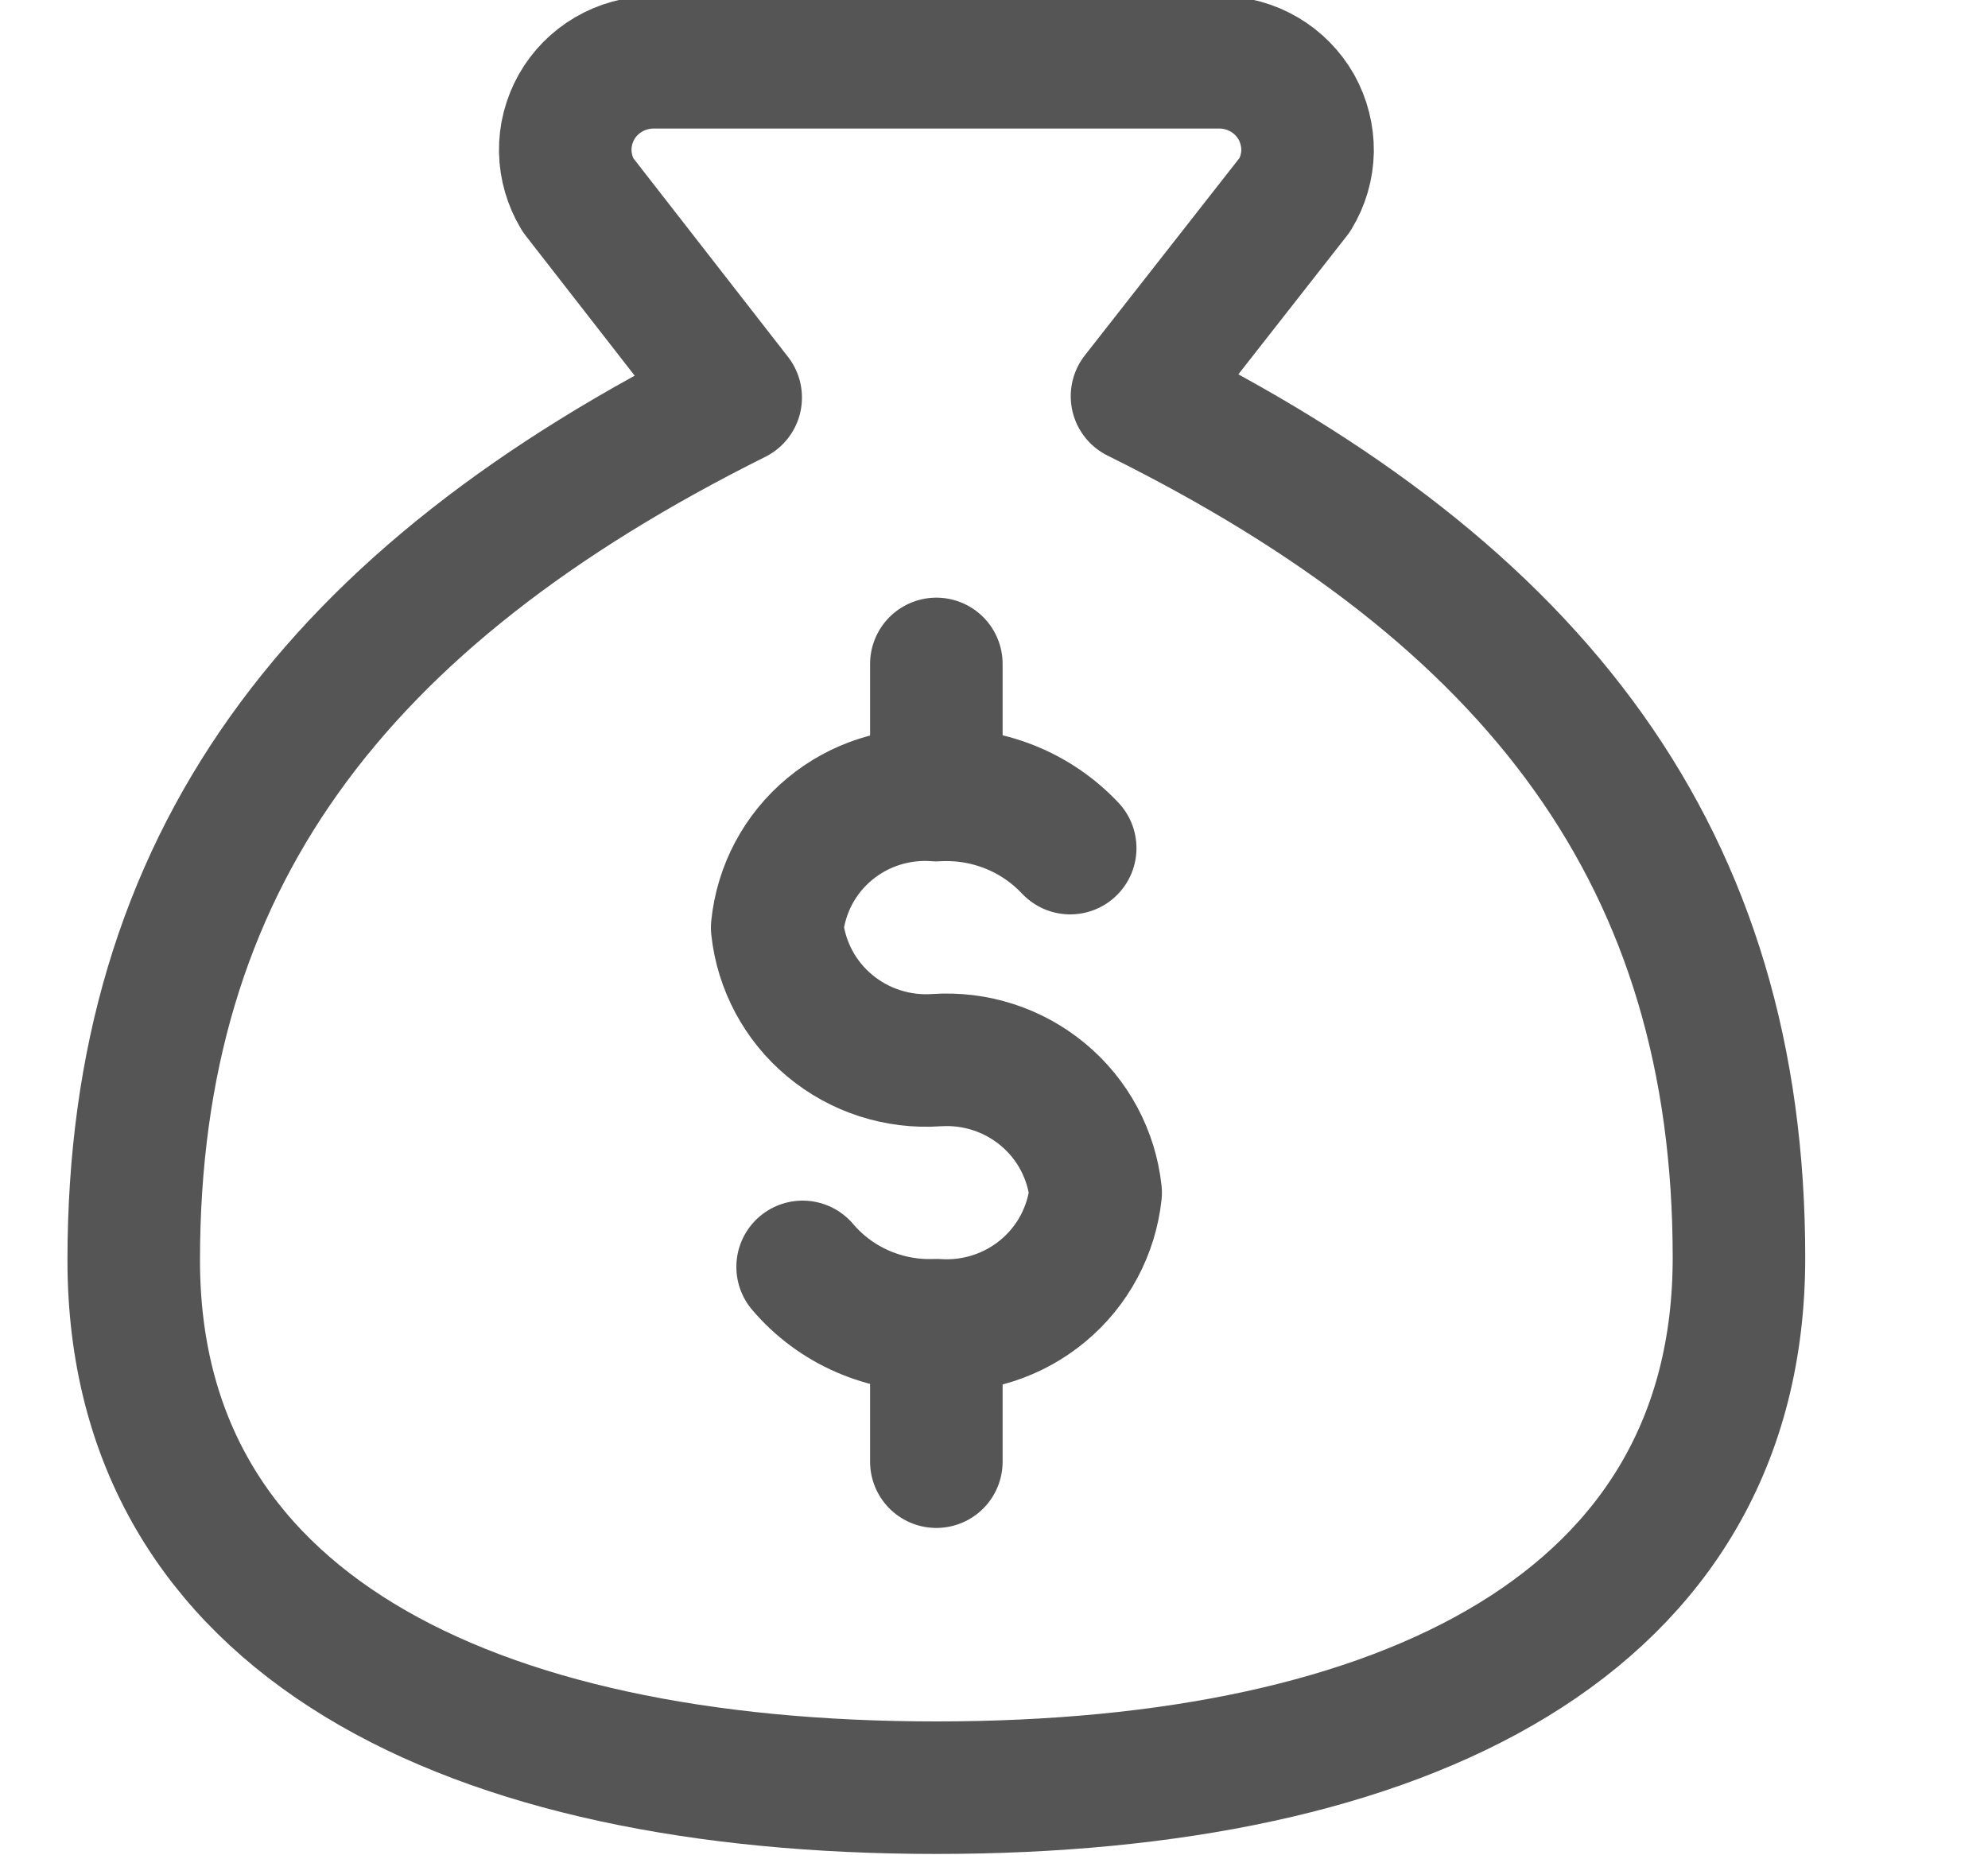 <svg width="15" height="14" viewBox="0 0 15 14" fill="none" xmlns="http://www.w3.org/2000/svg">
<g clip-path="url(#clip0_39_193)">
<path d="M7.065 10.02V11.03" stroke="#555555" stroke-linecap="round" stroke-linejoin="round"/>
<path d="M7.065 5.01V5.95" stroke="#555555" stroke-linecap="round" stroke-linejoin="round"/>
<path d="M7.065 13.49C10.598 13.49 13.121 12.25 13.121 9.49C13.121 6.49 11.607 4.49 8.579 2.99L9.77 1.47C9.831 1.37 9.864 1.256 9.866 1.14C9.867 1.024 9.838 0.909 9.781 0.807C9.723 0.706 9.64 0.621 9.539 0.562C9.438 0.503 9.323 0.471 9.205 0.47H4.926C4.808 0.471 4.693 0.503 4.592 0.562C4.491 0.621 4.407 0.706 4.35 0.807C4.293 0.909 4.263 1.024 4.265 1.14C4.267 1.256 4.3 1.37 4.36 1.47L5.551 3C2.523 4.51 1.009 6.51 1.009 9.51C1.009 12.25 3.533 13.49 7.065 13.49Z" stroke="#555555" stroke-linecap="round" stroke-linejoin="round"/>
<path d="M6.056 9.56C6.179 9.705 6.334 9.82 6.509 9.896C6.684 9.972 6.874 10.008 7.065 10C7.357 10.02 7.646 9.927 7.87 9.74C8.094 9.554 8.236 9.288 8.267 9C8.236 8.712 8.094 8.446 7.87 8.26C7.646 8.073 7.357 7.98 7.065 8C6.774 8.02 6.485 7.927 6.261 7.74C6.037 7.554 5.895 7.288 5.864 7C5.893 6.711 6.034 6.444 6.259 6.257C6.483 6.07 6.773 5.978 7.065 6C7.253 5.989 7.441 6.019 7.615 6.088C7.79 6.157 7.947 6.264 8.075 6.4" stroke="#555555" stroke-linecap="round" stroke-linejoin="round"/>
</g>
<defs>
<clipPath id="clip0_39_193">
<rect width="14.131" height="14" fill="white"/>
</clipPath>
</defs>
</svg>

